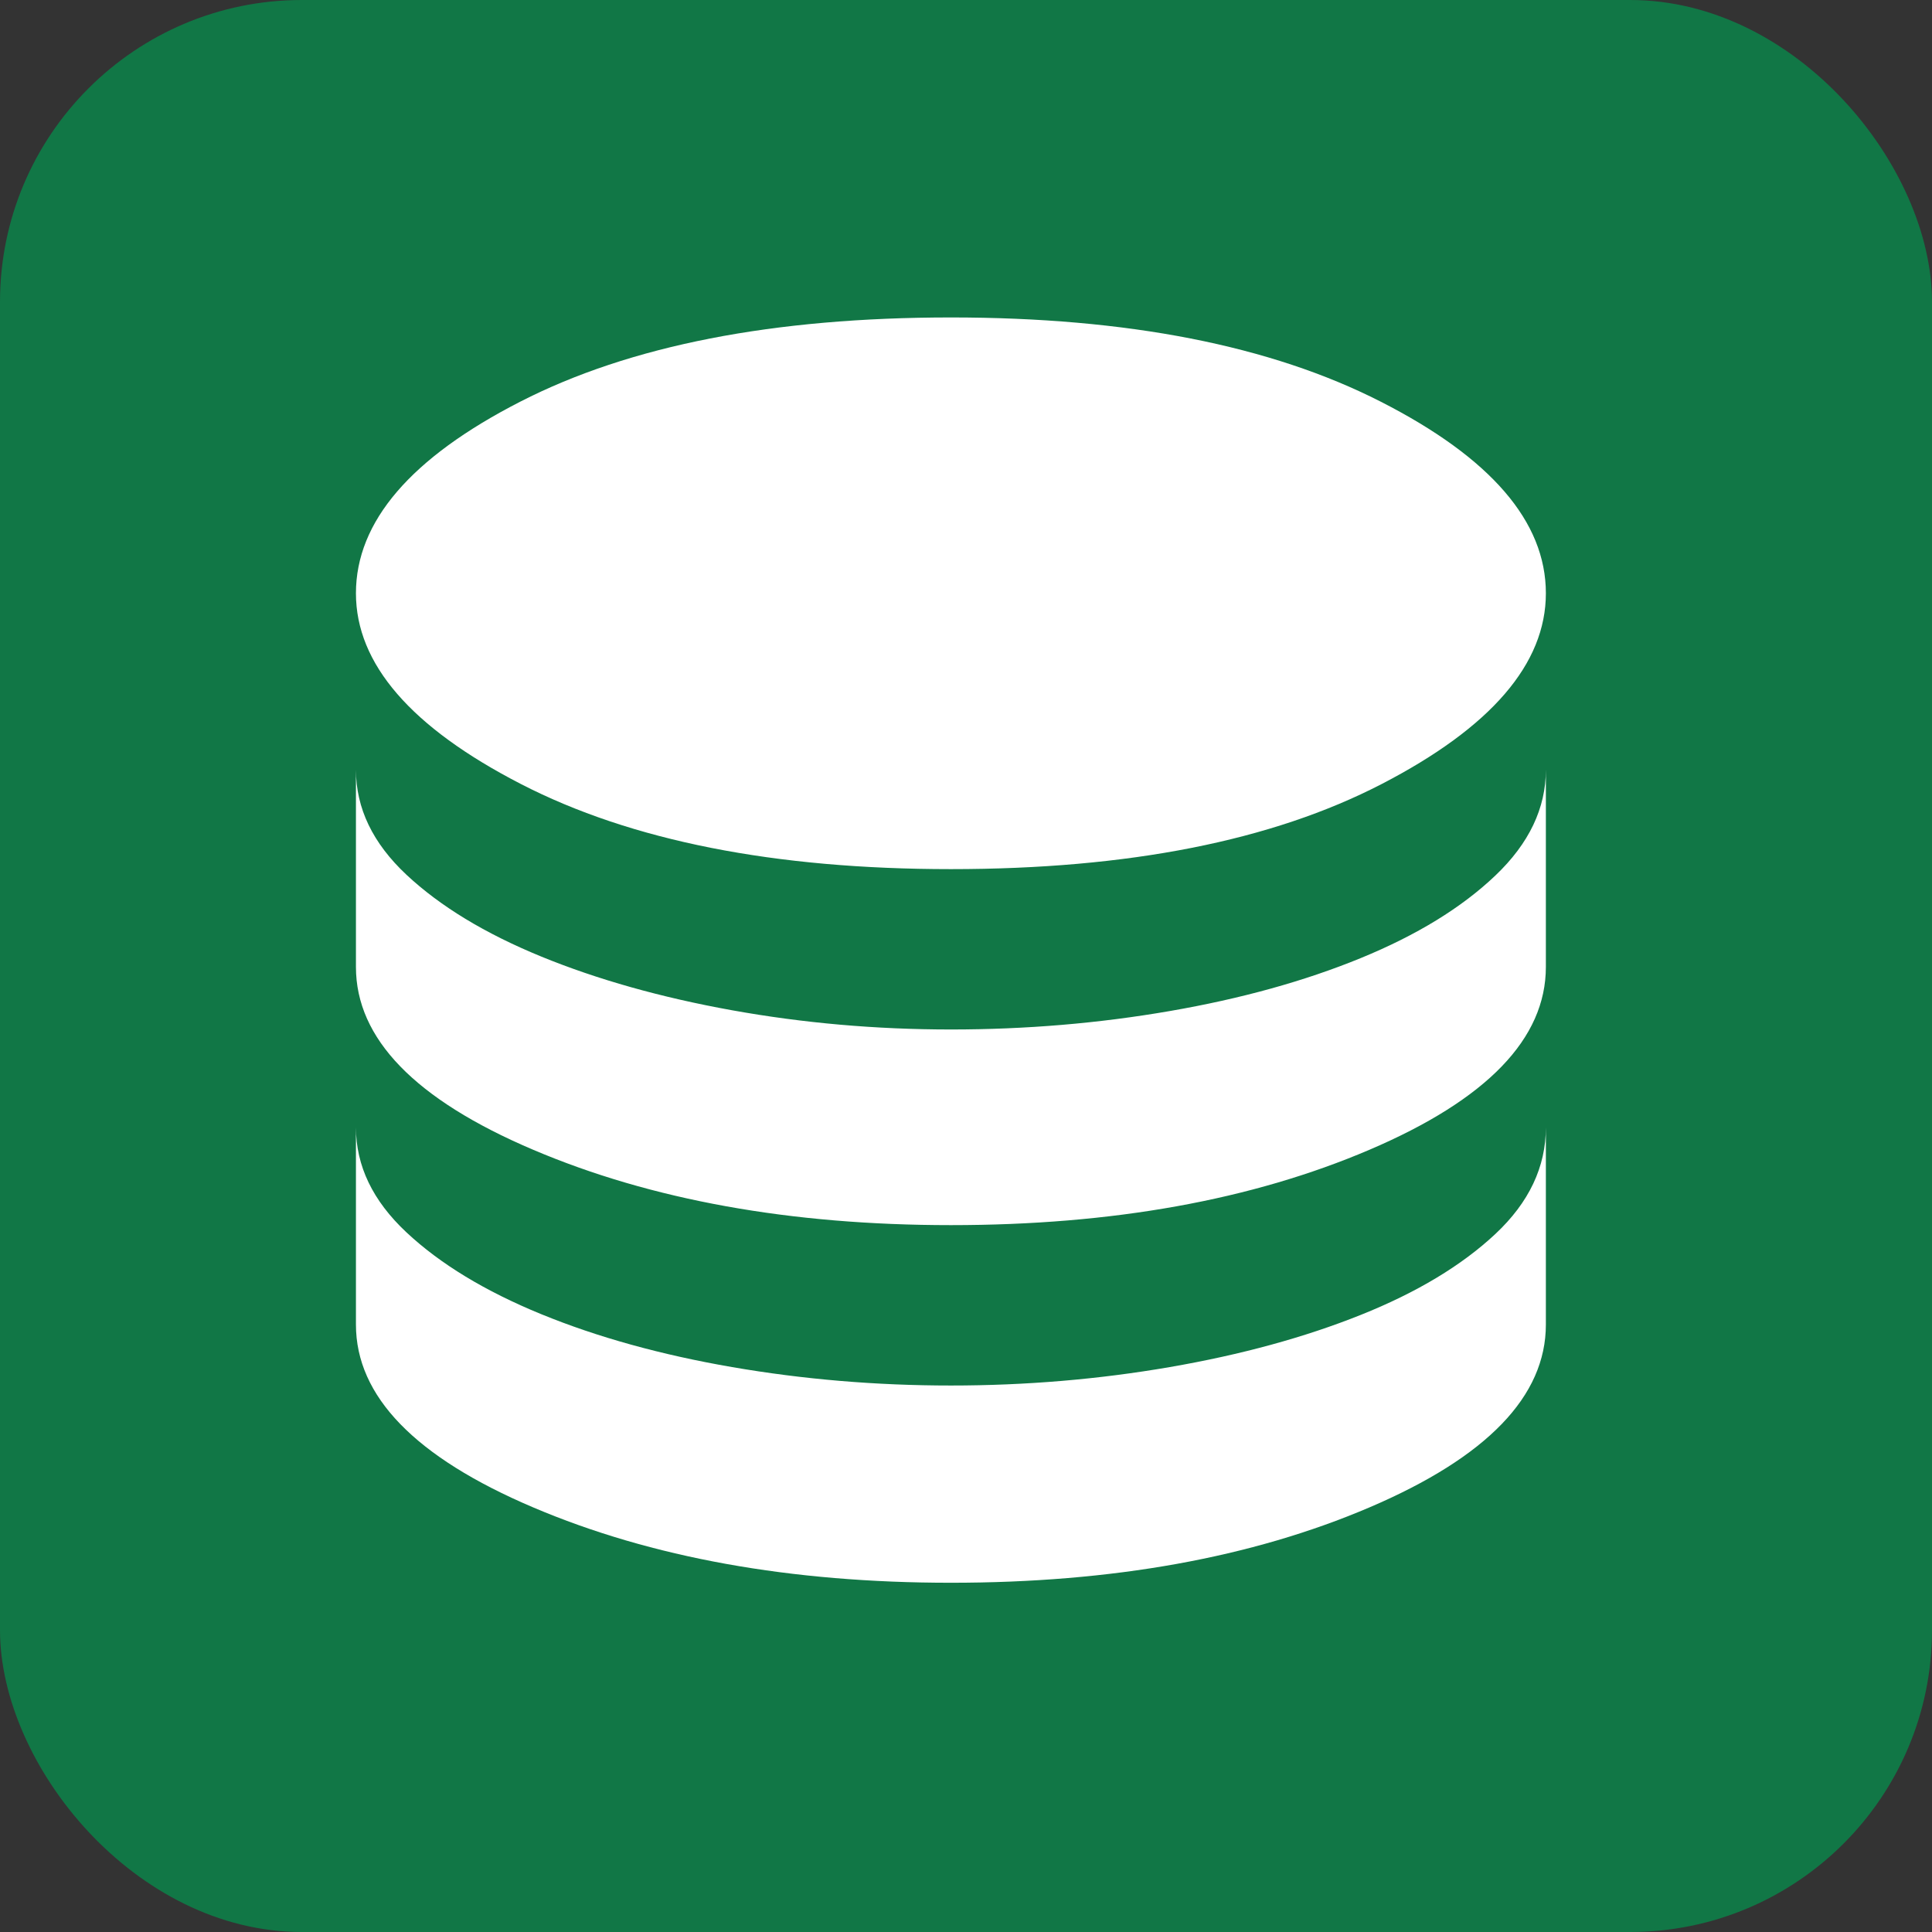 <svg width="64" height="64" viewBox="0 0 64 64" fill="none" xmlns="http://www.w3.org/2000/svg">
<rect x="0" y="0" width="64" height="64" fill="#333333" stroke="none"/>
<rect width="64" height="64" rx="10" fill="#117746"/>
<path d="M31.5 28.791C25.656 28.791 20.91 27.852 17.262 25.975C13.615 24.098 11.791 21.991 11.791 19.653C11.791 17.28 13.606 15.164 17.236 13.305C20.866 11.445 25.621 10.516 31.5 10.516C37.344 10.516 42.09 11.445 45.737 13.305C49.385 15.164 51.209 17.28 51.209 19.653C51.209 21.991 49.394 24.098 45.764 25.975C42.134 27.852 37.379 28.791 31.5 28.791ZM31.5 40.584C26.188 40.584 21.575 39.752 17.661 38.087C13.747 36.423 11.791 34.404 11.791 32.031V25.497C11.791 26.772 12.348 27.932 13.464 28.977C14.58 30.021 16.067 30.924 17.927 31.686C19.786 32.447 21.893 33.041 24.248 33.466C26.604 33.891 29.021 34.103 31.5 34.103C33.979 34.103 36.396 33.9 38.752 33.492C41.107 33.085 43.214 32.501 45.074 31.739C46.933 30.978 48.42 30.066 49.536 29.003C50.652 27.941 51.209 26.772 51.209 25.497V32.031C51.209 34.404 49.261 36.423 45.366 38.087C41.47 39.752 36.848 40.584 31.5 40.584ZM31.5 52.431C26.188 52.431 21.575 51.599 17.661 49.934C13.747 48.27 11.791 46.251 11.791 43.878V37.344C11.791 38.619 12.348 39.779 13.464 40.823C14.58 41.868 16.067 42.771 17.927 43.533C19.786 44.294 21.893 44.879 24.248 45.286C26.604 45.693 29.021 45.897 31.5 45.897C33.979 45.897 36.396 45.693 38.752 45.286C41.107 44.879 43.214 44.303 45.074 43.559C46.933 42.816 48.42 41.921 49.536 40.877C50.652 39.832 51.209 38.654 51.209 37.344V43.878C51.209 46.251 49.261 48.27 45.366 49.934C41.47 51.599 36.848 52.431 31.5 52.431Z" fill="white"/>
</svg>

